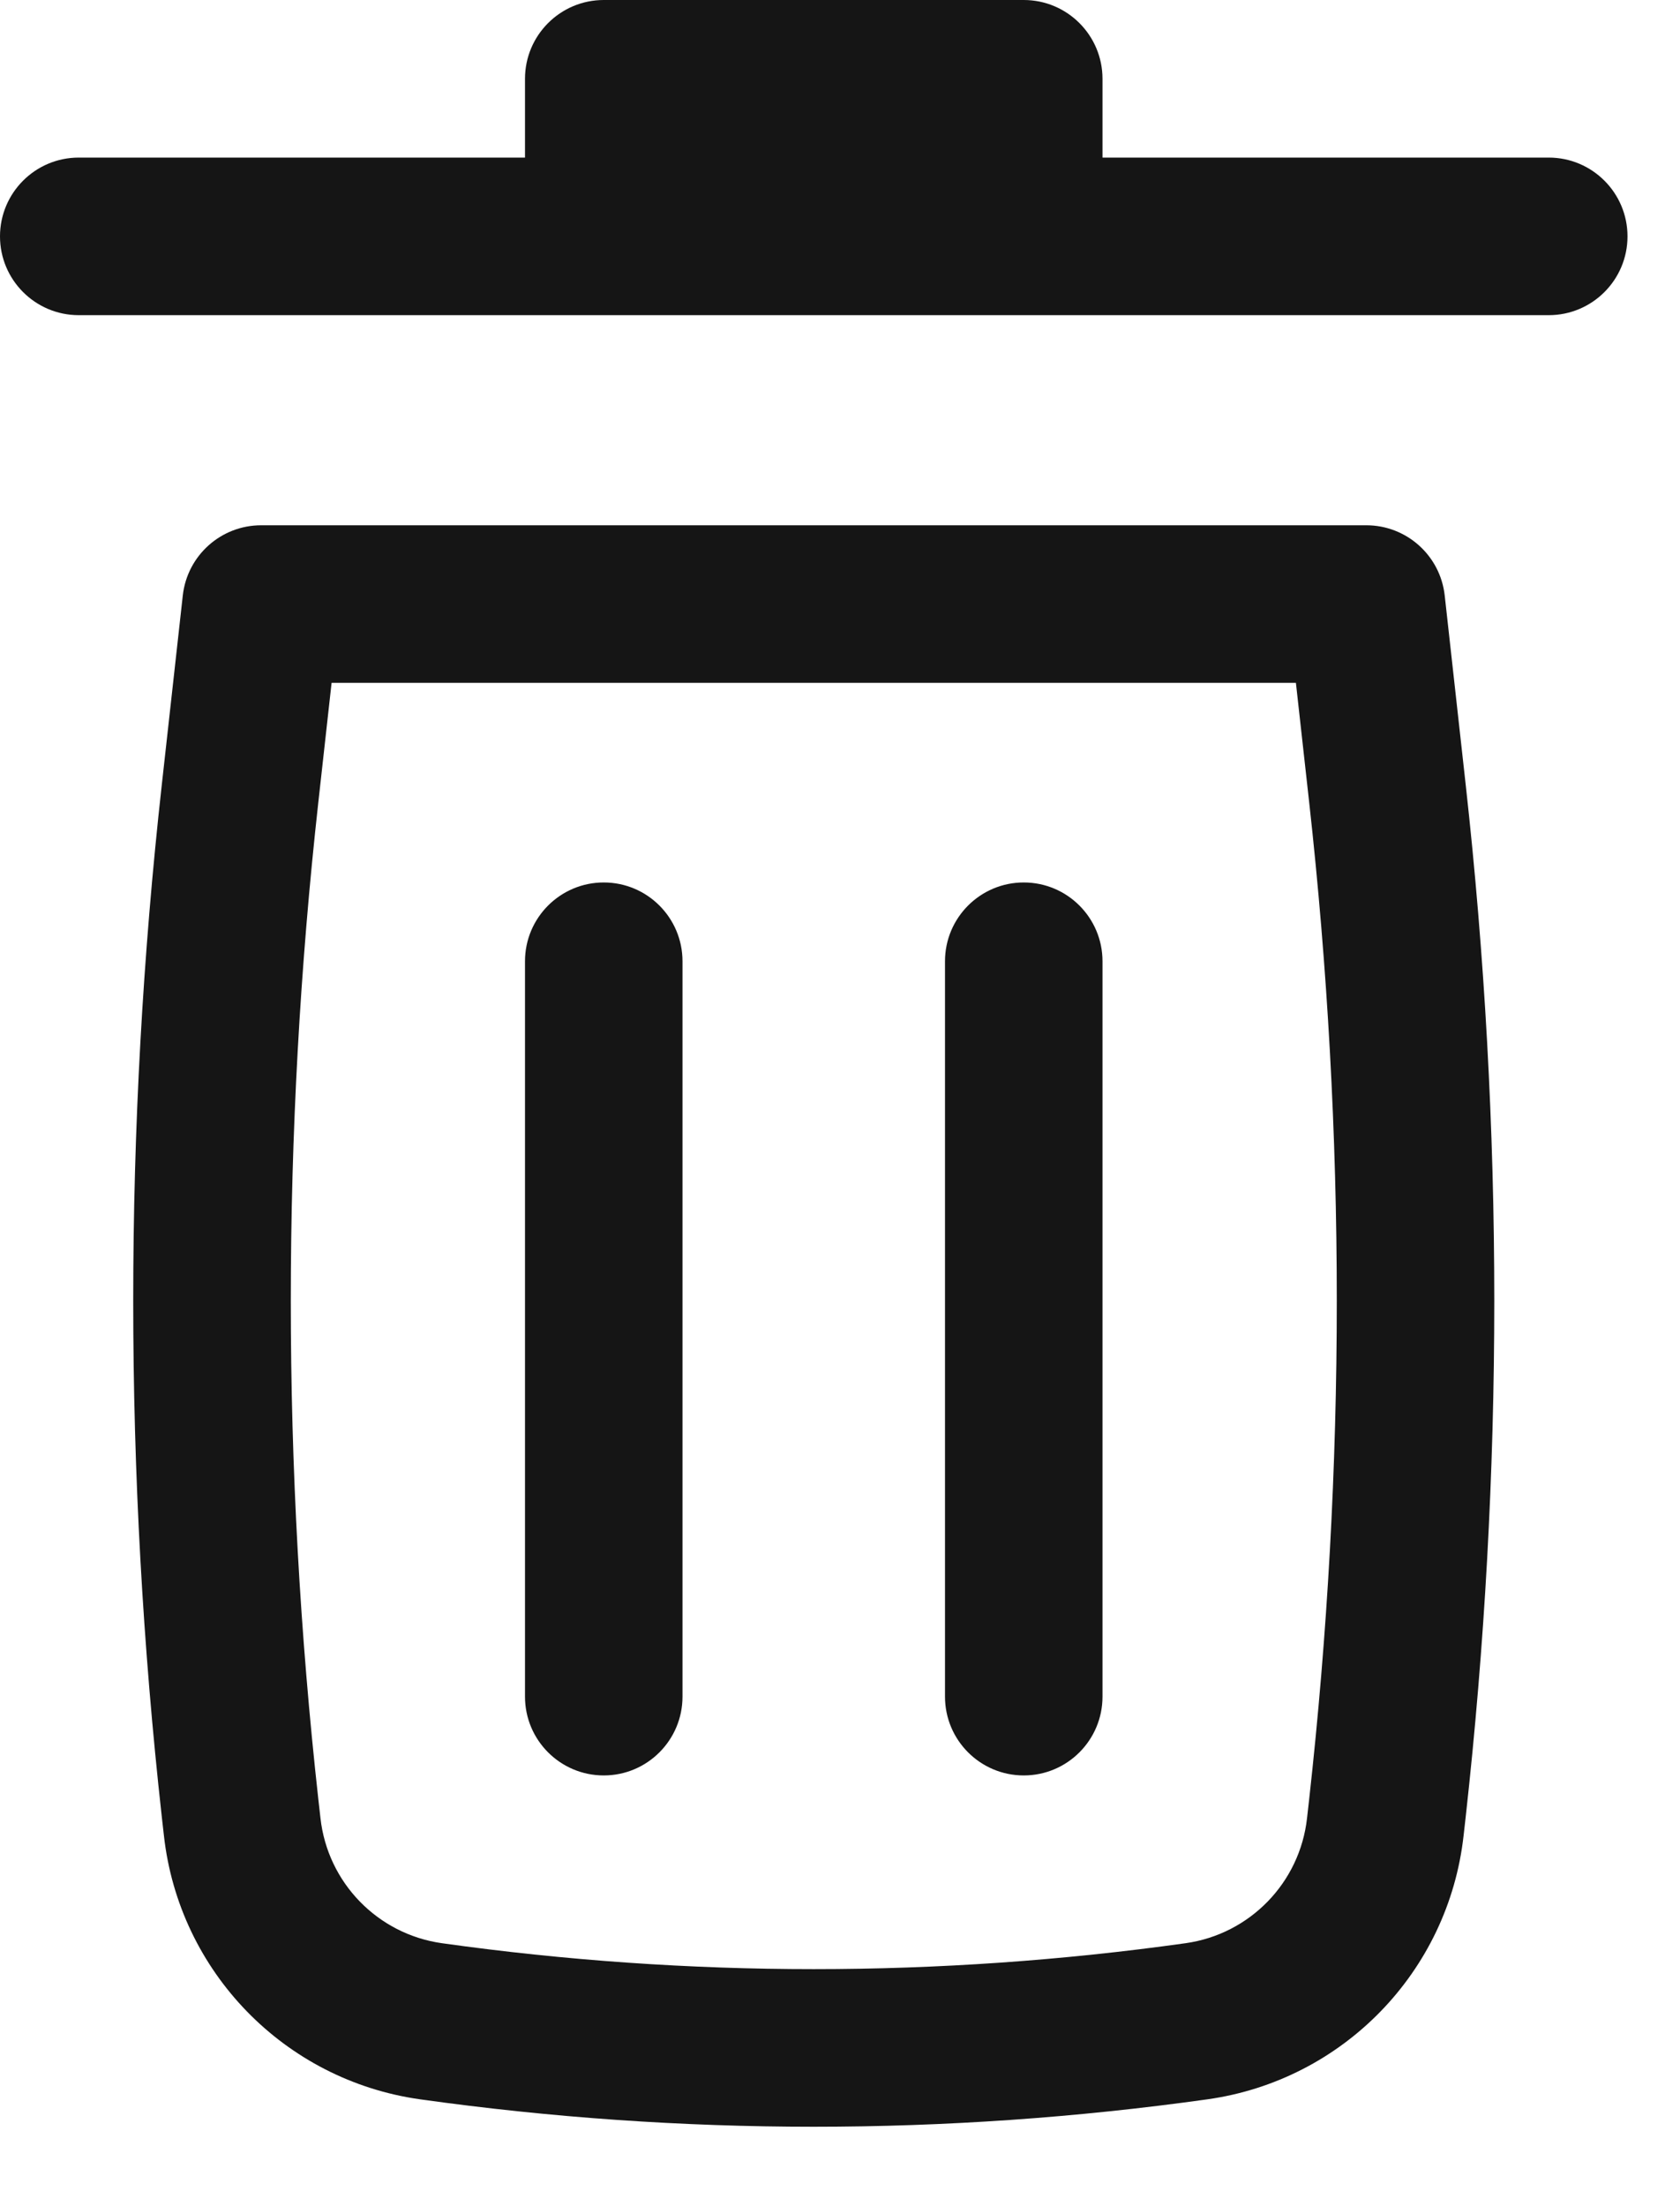 <svg width="16" height="21" viewBox="0 0 16 21" fill="none" xmlns="http://www.w3.org/2000/svg">
<path d="M5.75 0C5.336 0 5 0.336 5 0.75V1.5H0.75C0.336 1.5 0 1.836 0 2.25C0 2.664 0.336 3 0.75 3H14.75C15.164 3 15.5 2.664 15.5 2.25C15.5 1.836 15.164 1.5 14.75 1.5H10.5V0.75C10.5 0.336 10.164 0 9.75 0H5.75Z" fill="#151515"/>
<path d="M5.75 8.4C6.164 8.4 6.5 8.736 6.5 9.15L6.5 16.15C6.5 16.564 6.164 16.9 5.75 16.9C5.336 16.9 5 16.564 5 16.15L5 9.15C5 8.736 5.336 8.4 5.75 8.4Z" fill="#151515"/>
<path d="M10.5 9.15C10.5 8.736 10.164 8.4 9.75 8.4C9.336 8.4 9 8.736 9 9.15V16.15C9 16.564 9.336 16.9 9.75 16.9C10.164 16.9 10.5 16.564 10.5 16.15V9.15Z" fill="#151515"/>
<path fill-rule="evenodd" clip-rule="evenodd" d="M1.741 5.667C1.784 5.287 2.105 5 2.487 5H13.013C13.395 5 13.716 5.287 13.759 5.667L13.959 7.469C14.322 10.734 14.322 14.029 13.959 17.295L13.939 17.472C13.795 18.768 12.79 19.802 11.499 19.983C9.012 20.331 6.488 20.331 4.001 19.983C2.71 19.802 1.705 18.768 1.561 17.472L1.541 17.295C1.178 14.029 1.178 10.734 1.541 7.469L1.741 5.667ZM3.158 6.5L3.032 7.634C2.682 10.789 2.682 13.974 3.032 17.129L3.052 17.306C3.12 17.921 3.597 18.411 4.209 18.497C6.558 18.826 8.942 18.826 11.291 18.497C11.903 18.411 12.38 17.921 12.448 17.306L12.468 17.129C12.819 13.974 12.819 10.789 12.468 7.634L12.342 6.5H3.158Z" fill="#151515"/>
</svg>
